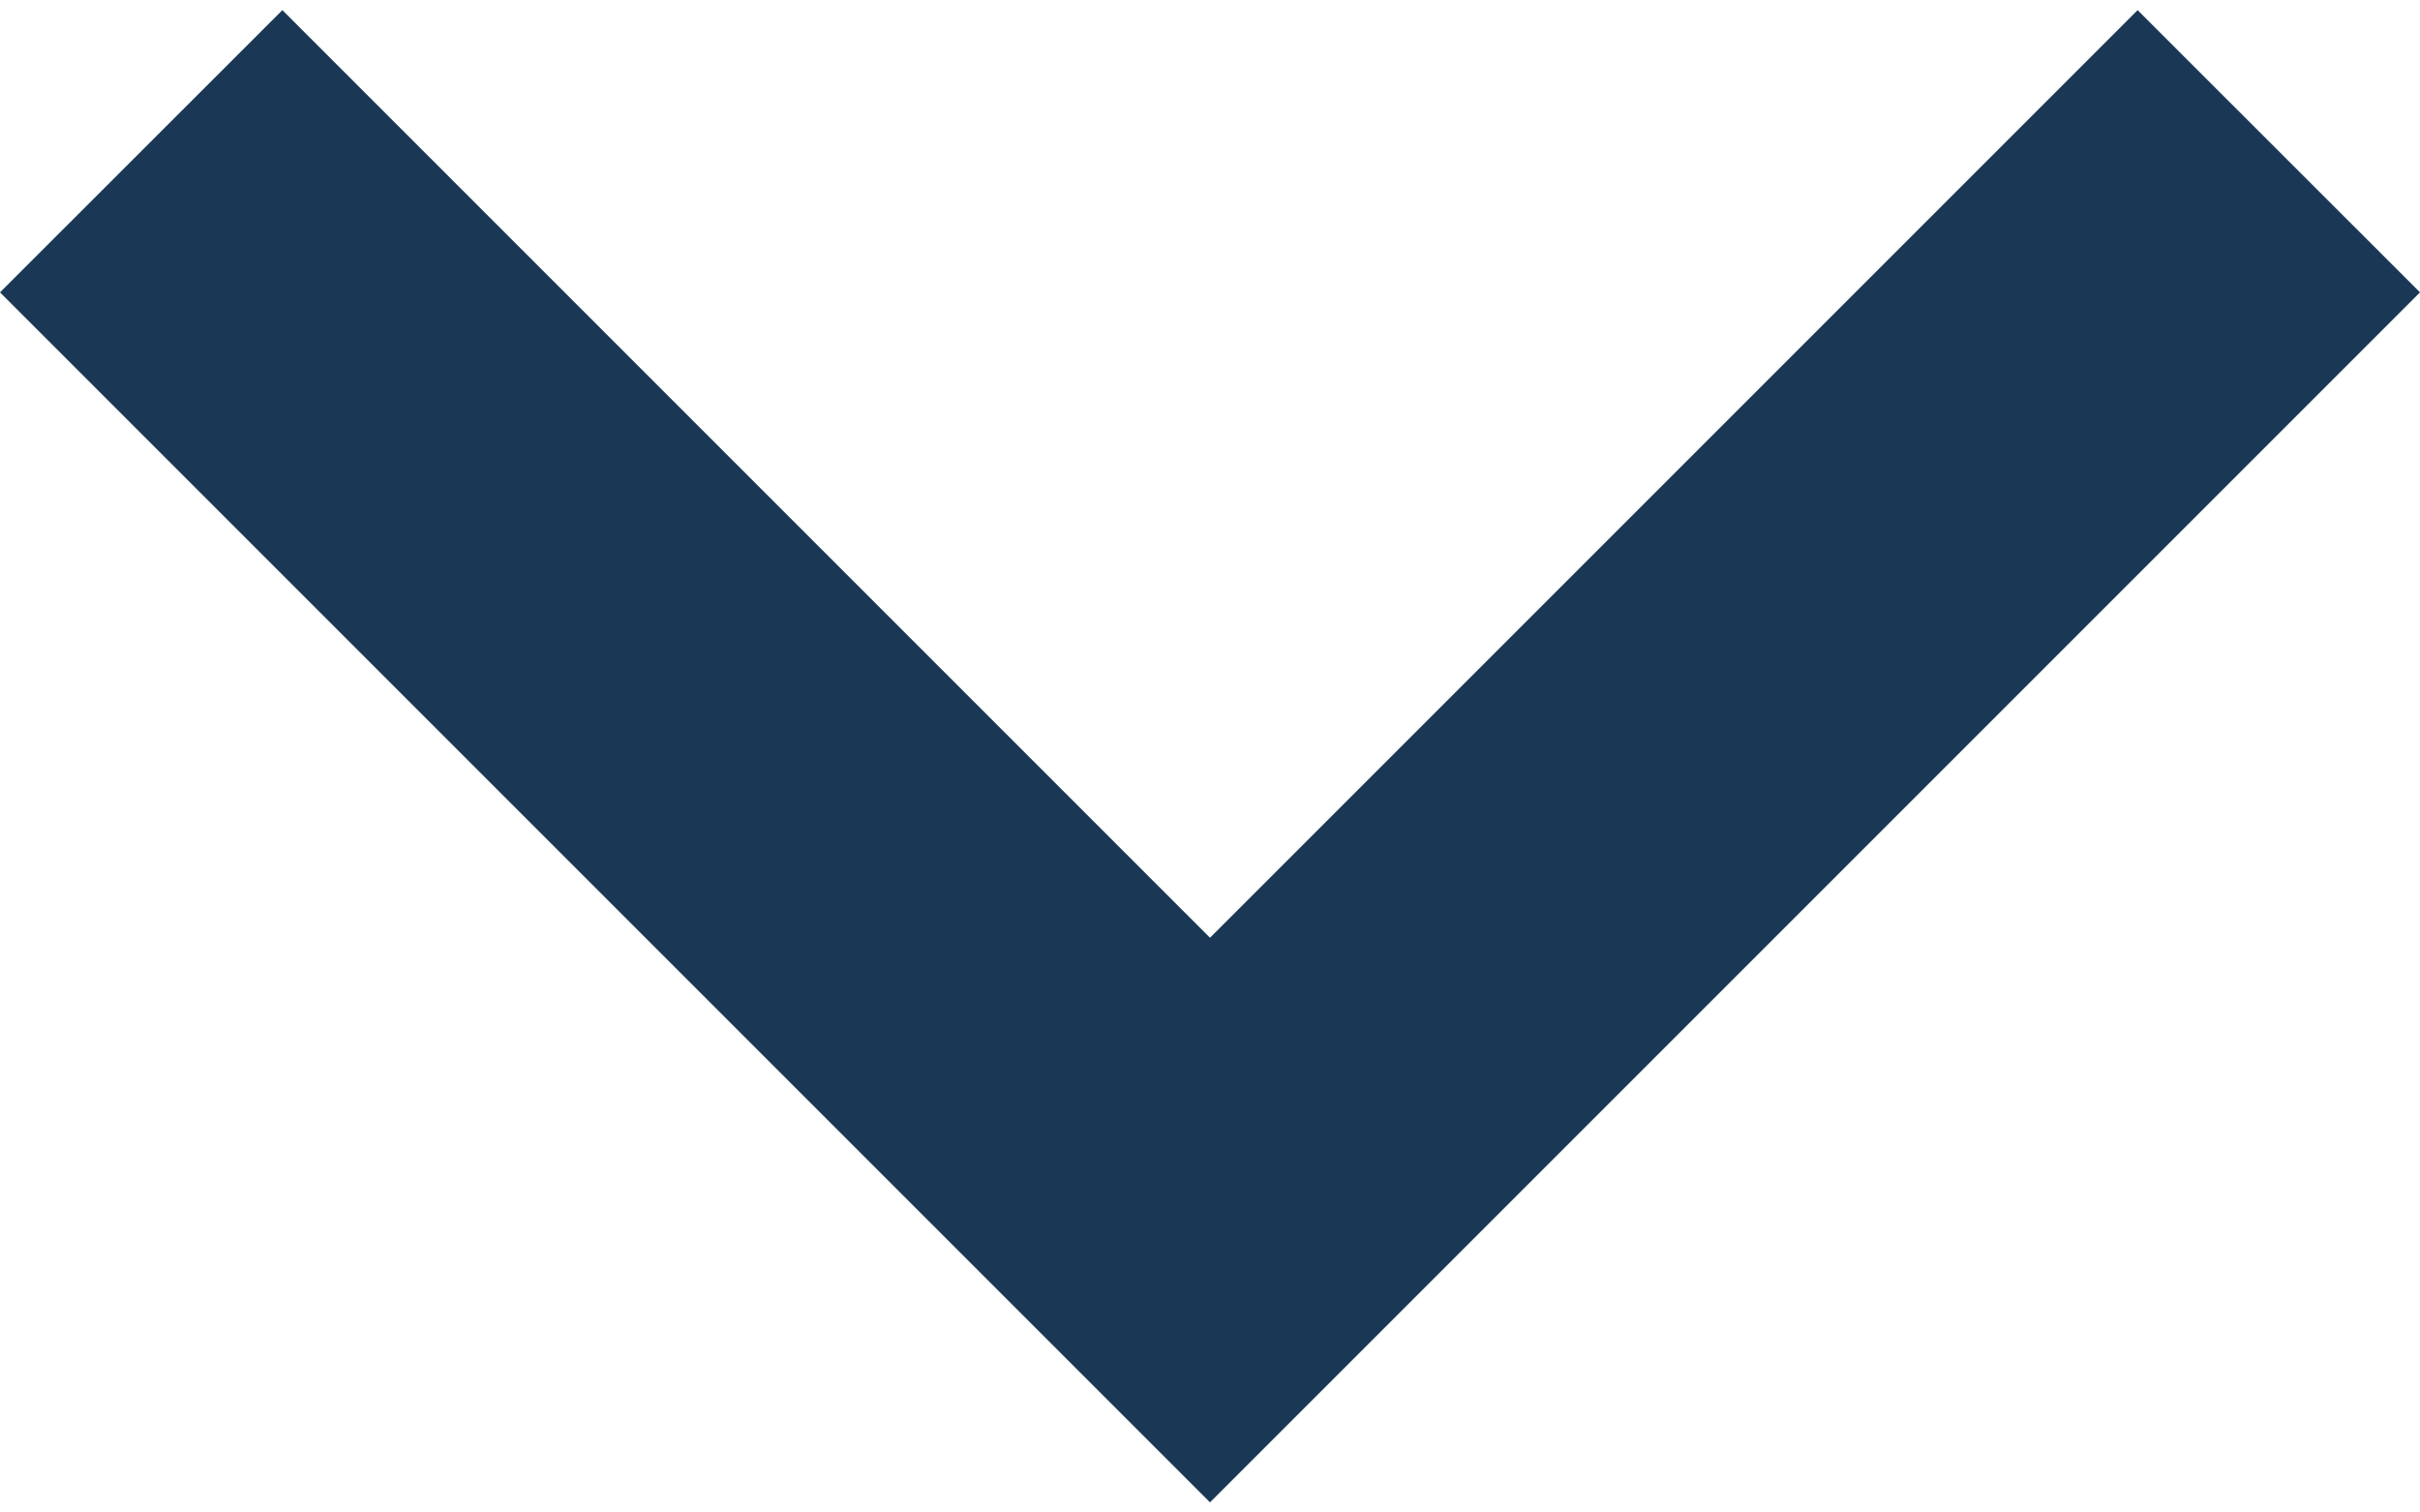 <svg width="16" height="10" viewBox="0 0 16 10" fill="none" xmlns="http://www.w3.org/2000/svg">
<path d="M16 1.933L14.133 0.067L8 6.2L1.867 0.067L1.82575e-06 1.933L8 9.933L16 1.933Z" fill="#1A3855"/>
</svg>
